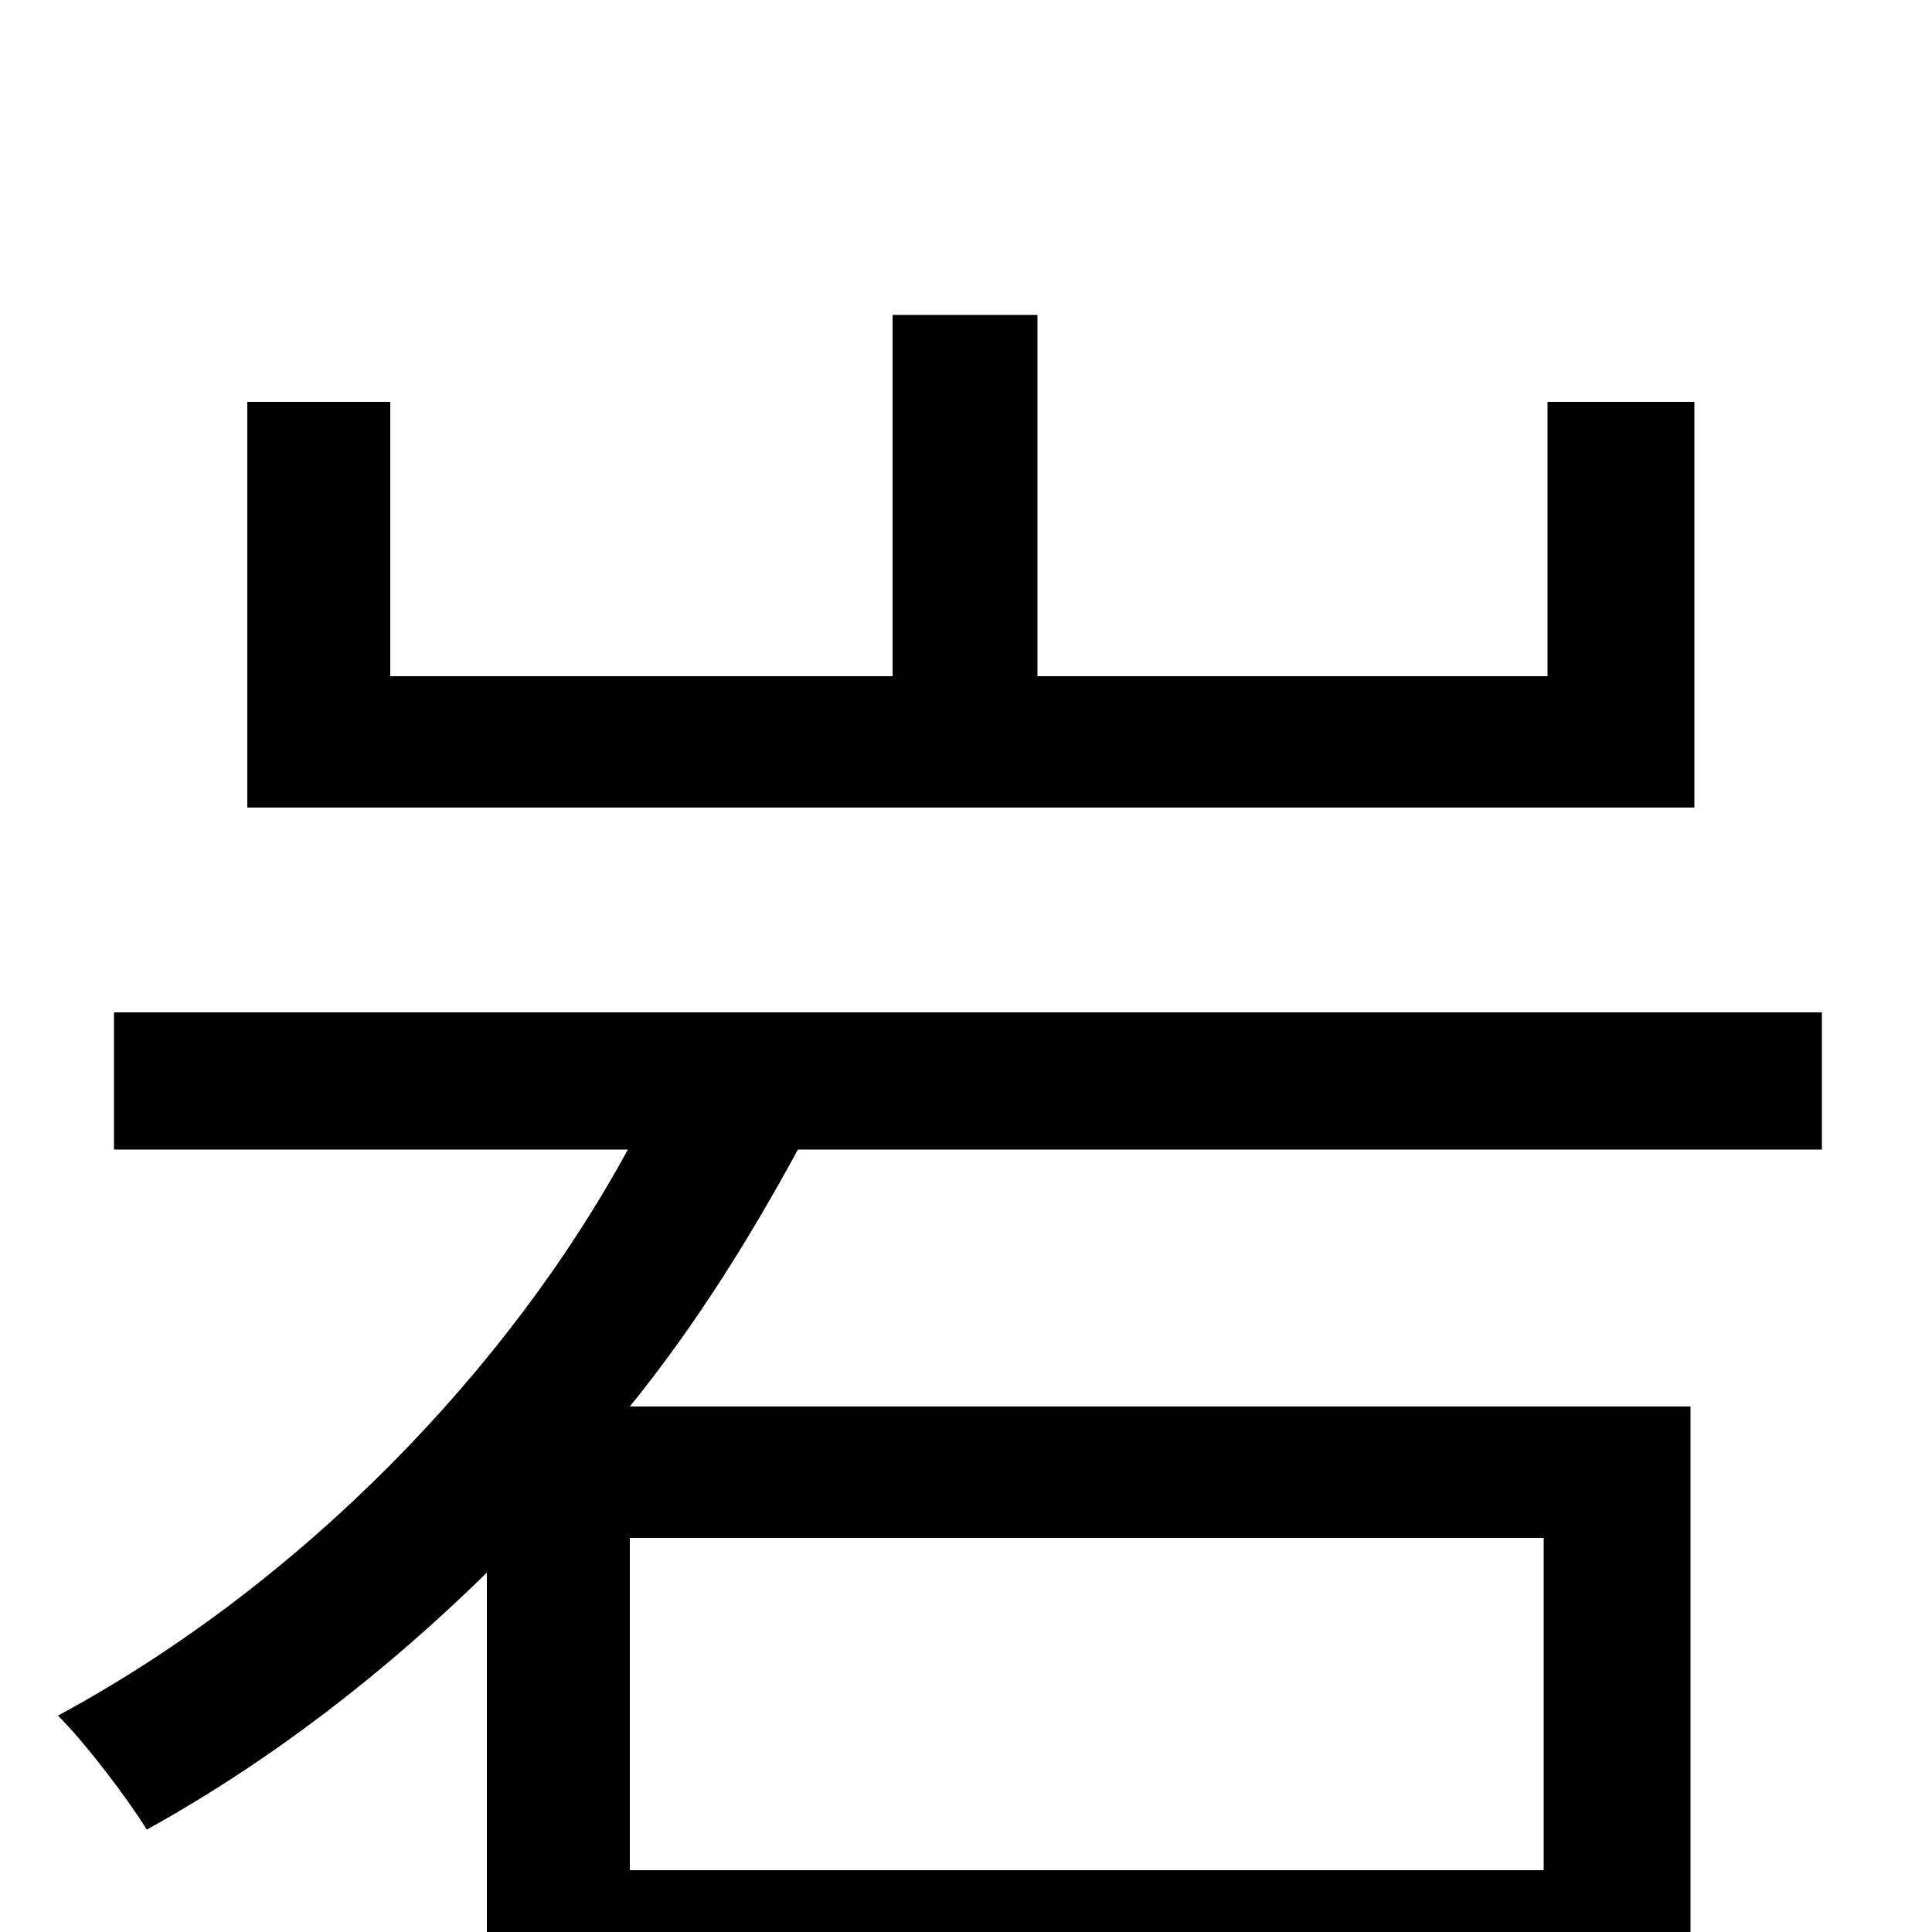 <svg xmlns="http://www.w3.org/2000/svg" viewBox="0 -1000 1000 1000">
	<path fill="#000000" d="M877 -792H801V-650H537V-837H462V-650H202V-792H128V-582H877ZM799 -32H326V-204H799ZM943 -405V-476H59V-405H325C263 -291 156 -180 30 -112C45 -97 66 -69 76 -53C141 -89 200 -135 252 -186V79H326V36H799V76H875V-272H326C360 -314 388 -359 413 -405Z"/>
</svg>